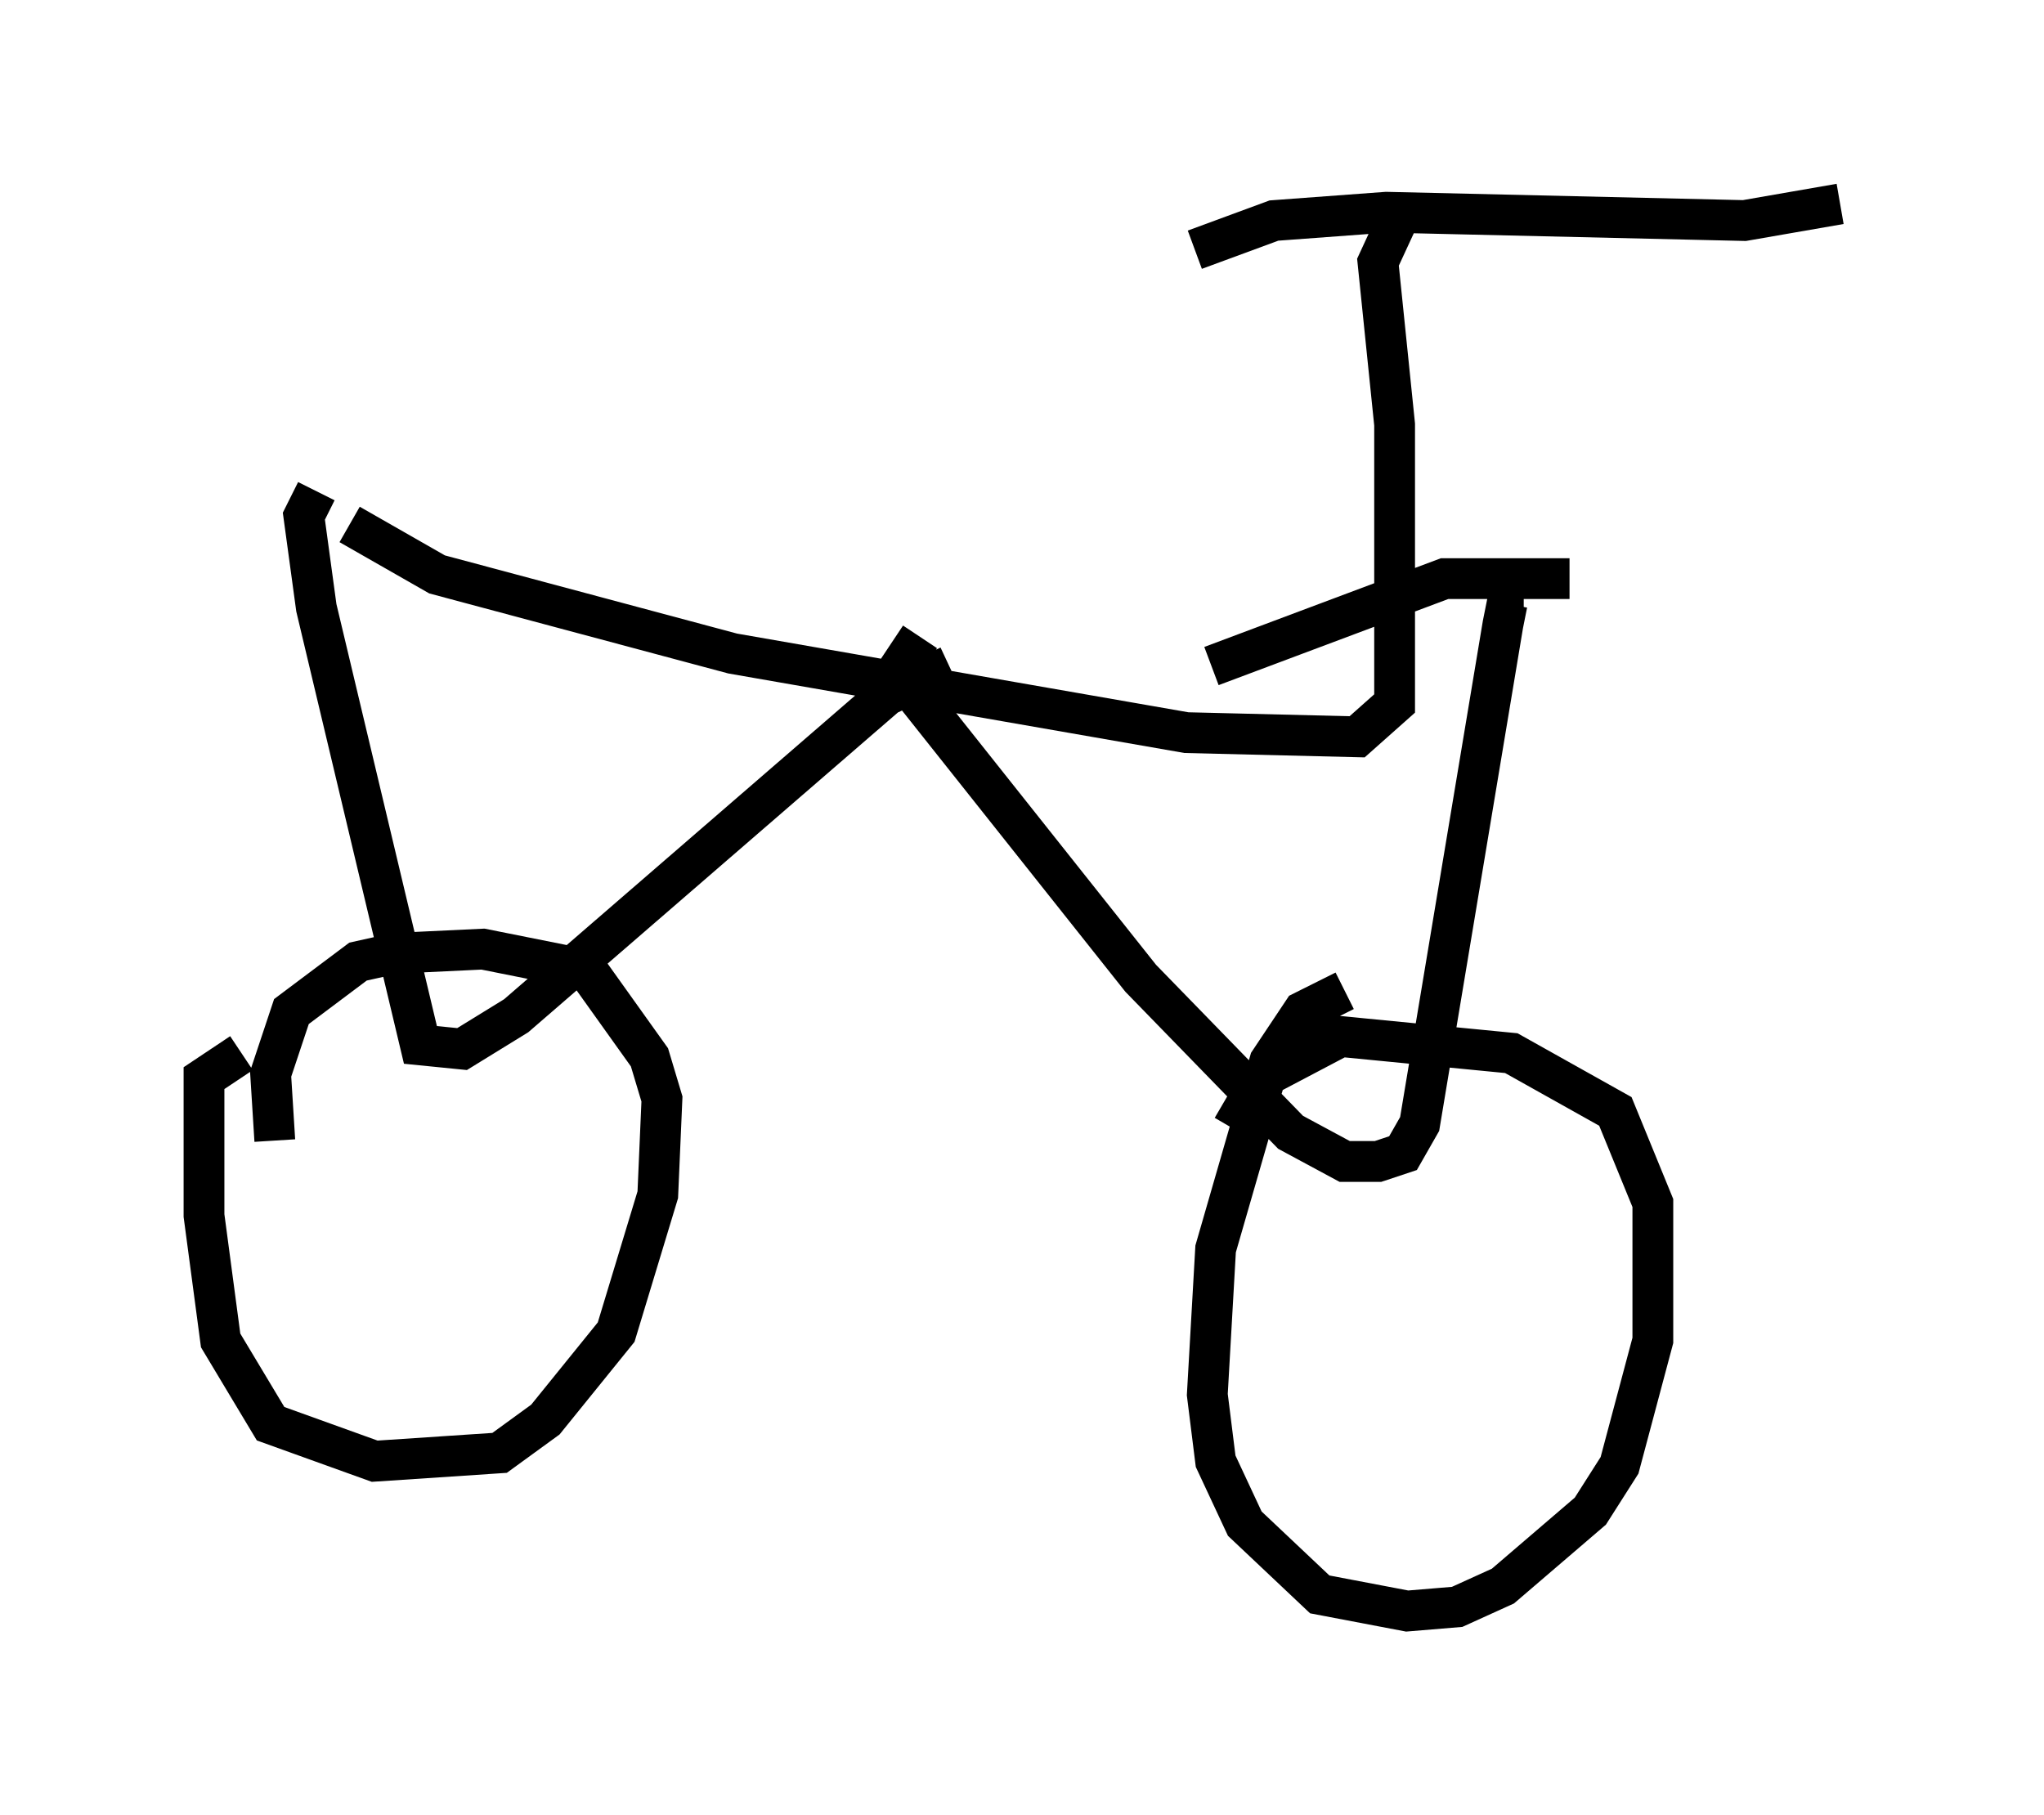 <?xml version="1.0" encoding="utf-8" ?>
<svg baseProfile="full" height="44.505" version="1.1" width="50.119" xmlns="http://www.w3.org/2000/svg" xmlns:ev="http://www.w3.org/2001/xml-events" xmlns:xlink="http://www.w3.org/1999/xlink"><defs /><rect fill="white" height="44.505" width="50.119" x="0" y="0" /><path d="M8.471, 12.35 m0.102, 0.51 l2.144, 1.225 7.248, 1.94 l11.127, 1.94 4.185, 0.102 l0.919, -0.817 0.0, -6.84 l-0.408, -3.981 0.613, -1.327 m-5.104, 1.021 l1.94, -0.715 2.756, -0.204 l8.779, 0.204 2.348, -0.408 m-37.363, 7.044 l-0.306, 0.613 0.306, 2.246 l2.552, 10.719 1.021, 0.102 l1.327, -0.817 9.086, -7.861 l1.531, -0.715 m-0.715, -0.715 l-0.408, 0.613 0.306, 0.817 l5.513, 6.942 3.675, 3.777 l1.327, 0.715 0.817, 0.0 l0.613, -0.204 0.408, -0.715 l2.042, -12.25 0.102, -0.51 l0.408, 0.0 m1.123, -0.613 l-3.063, 0.0 -5.717, 2.144 m3.267, 7.963 l-1.021, 0.51 -0.817, 1.225 l-1.327, 4.594 -0.204, 3.573 l0.204, 1.633 0.715, 1.531 l1.838, 1.735 2.144, 0.408 l1.225, -0.102 1.123, -0.51 l2.144, -1.838 0.715, -1.123 l0.817, -3.063 0.0, -3.369 l-0.919, -2.246 -2.552, -1.429 l-4.185, -0.408 -1.94, 1.021 l-0.715, 1.225 m-24.296, -1.838 l-0.919, 0.613 0.0, 3.369 l0.408, 3.063 1.225, 2.042 l2.552, 0.919 3.063, -0.204 l1.123, -0.817 1.735, -2.144 l1.021, -3.369 0.102, -2.348 l-0.306, -1.021 -1.531, -2.144 l-2.552, -0.51 -2.144, 0.102 l-0.919, 0.204 -1.633, 1.225 l-0.51, 1.531 0.102, 1.633 " fill="none" stroke="black" stroke-width="1" /></svg>